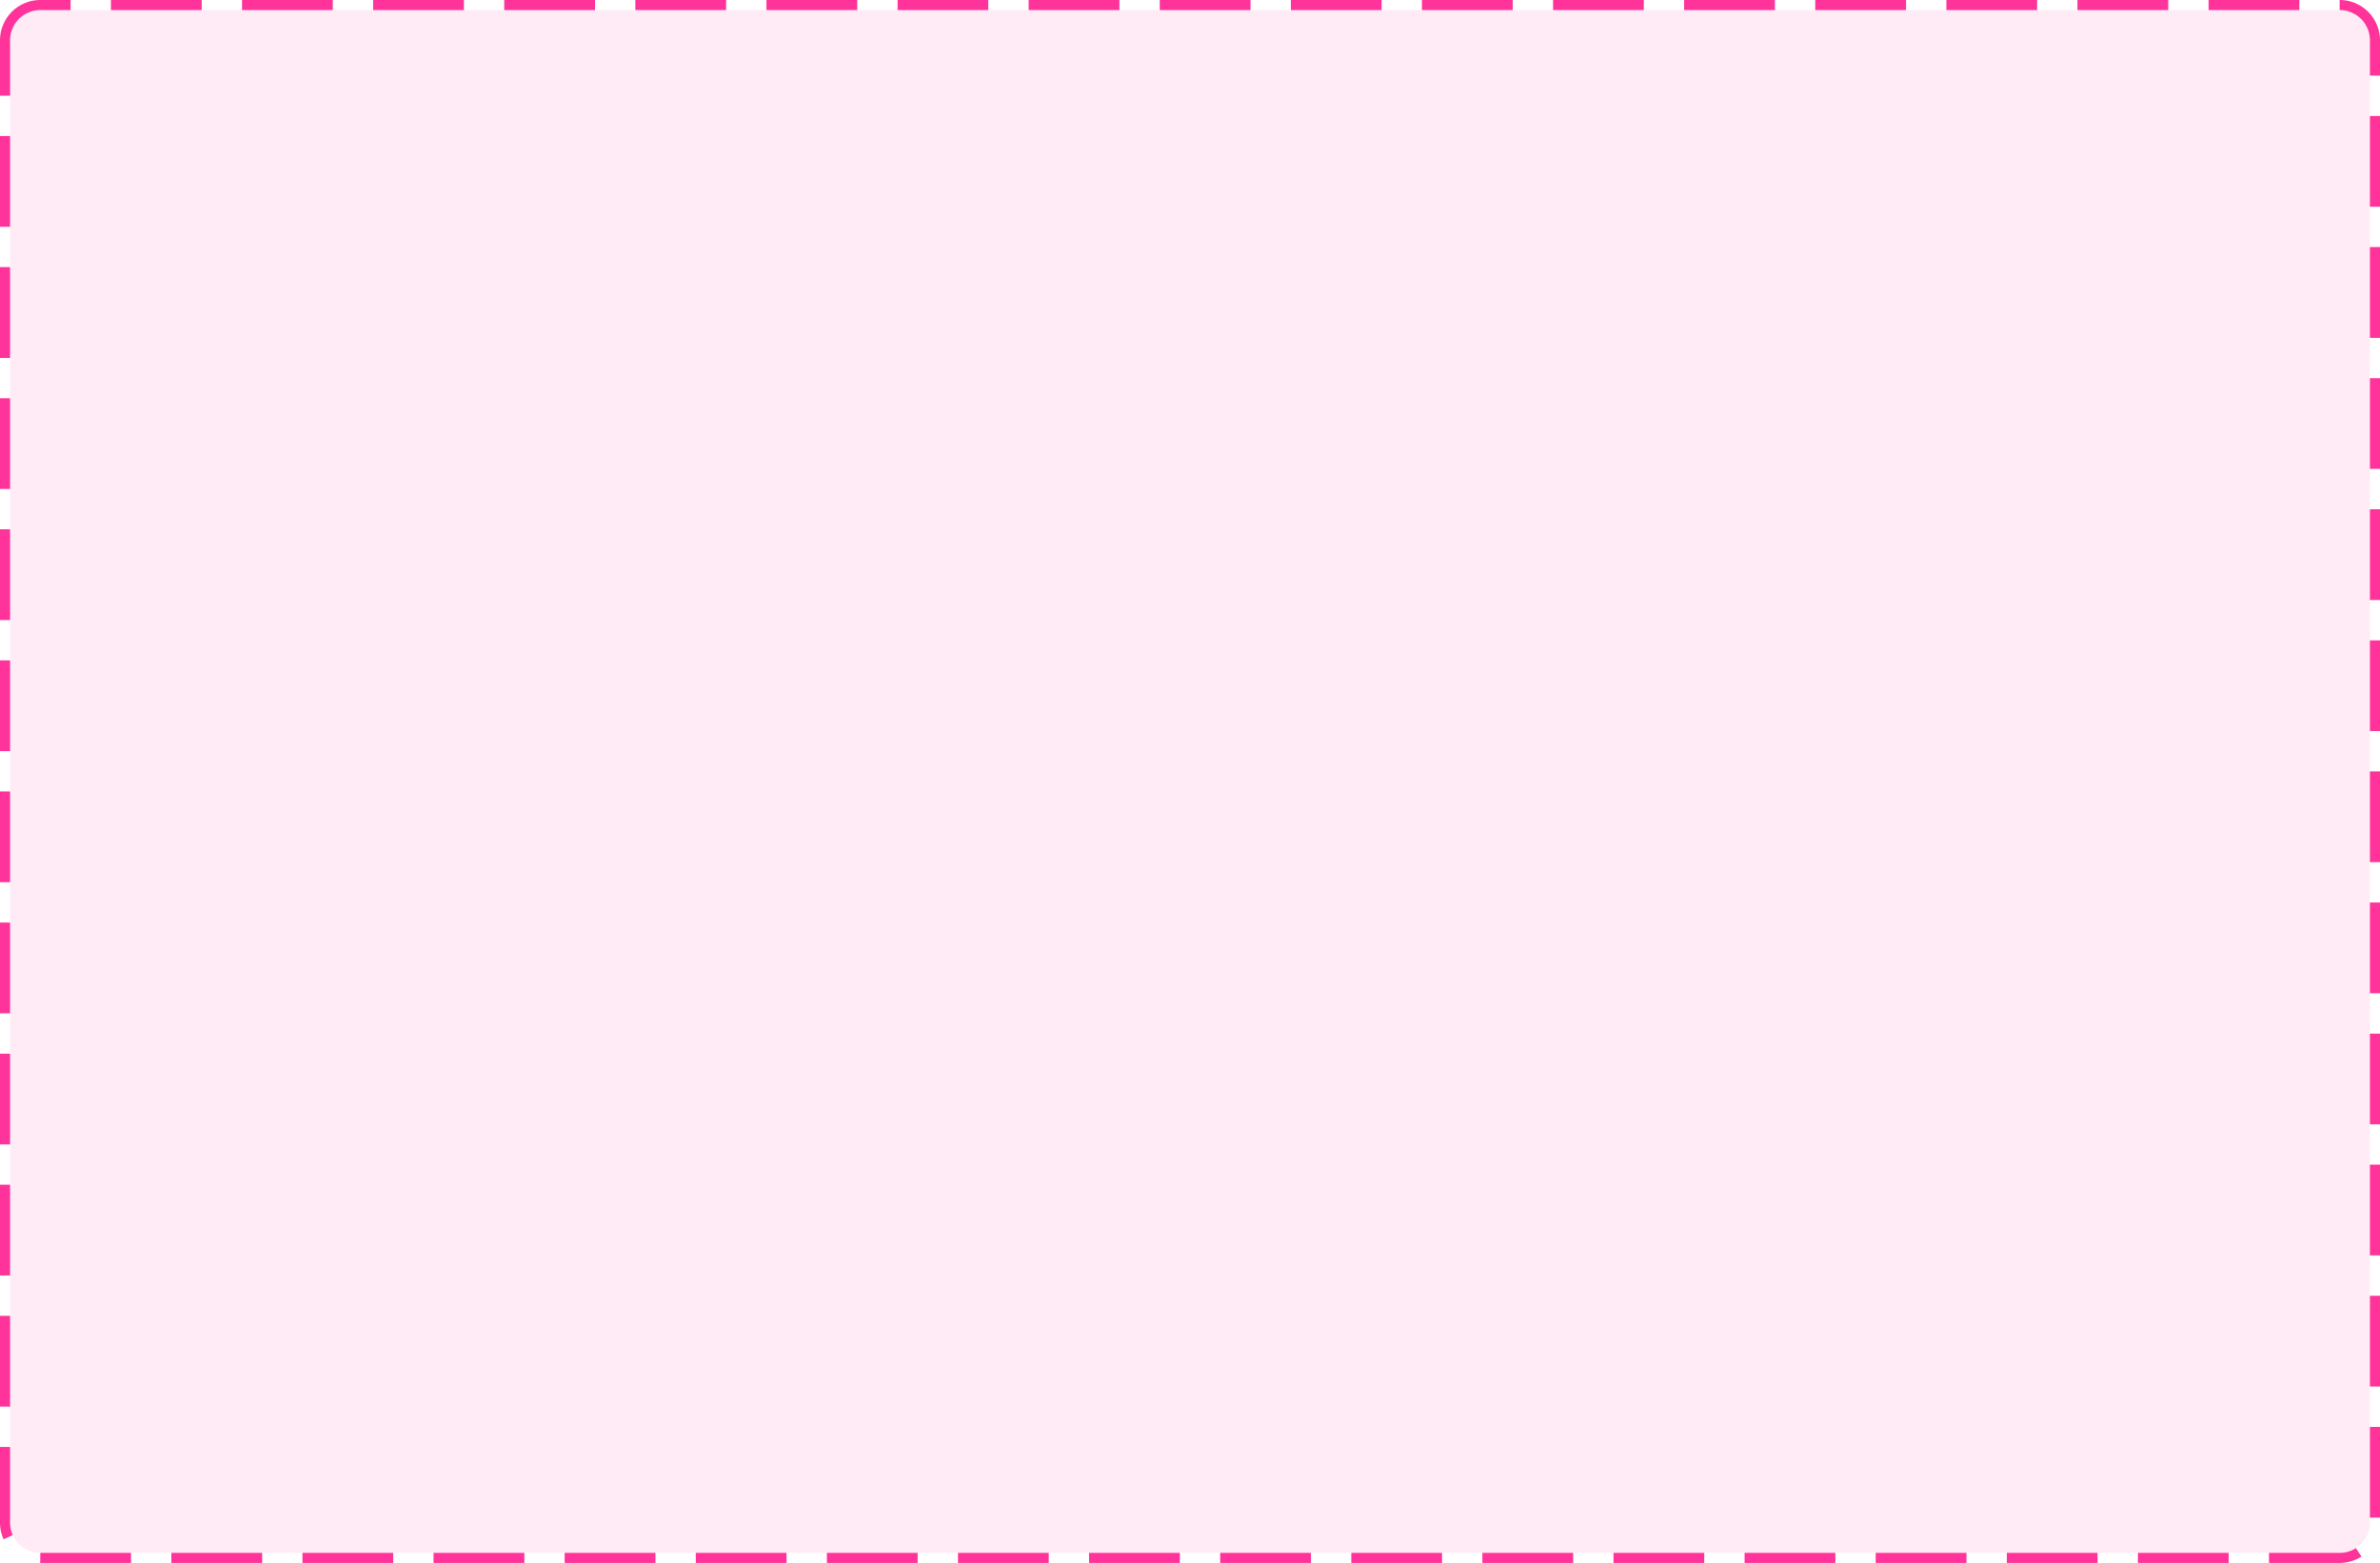 ﻿<?xml version="1.0" encoding="utf-8"?>
<svg version="1.1" xmlns:xlink="http://www.w3.org/1999/xlink" width="236px" height="155px" xmlns="http://www.w3.org/2000/svg">
  <g transform="matrix(1 0 0 1 -1580 -280 )">
    <path d="M 1581 284  A 3 3 0 0 1 1584 281 L 1812 281  A 3 3 0 0 1 1815 284 L 1815 431  A 3 3 0 0 1 1812 434 L 1584 434  A 3 3 0 0 1 1581 431 L 1581 284  Z " fill-rule="nonzero" fill="#ff3399" stroke="none" fill-opacity="0.098" />
    <path d="M 1580.5 284  A 3.5 3.5 0 0 1 1584 280.5 L 1812 280.5  A 3.5 3.5 0 0 1 1815.5 284 L 1815.5 431  A 3.5 3.5 0 0 1 1812 434.5 L 1584 434.5  A 3.5 3.5 0 0 1 1580.5 431 L 1580.5 284  Z " stroke-width="1" stroke-dasharray="9,4" stroke="#ff3399" fill="none" stroke-dashoffset="0.5" />
  </g>
</svg>